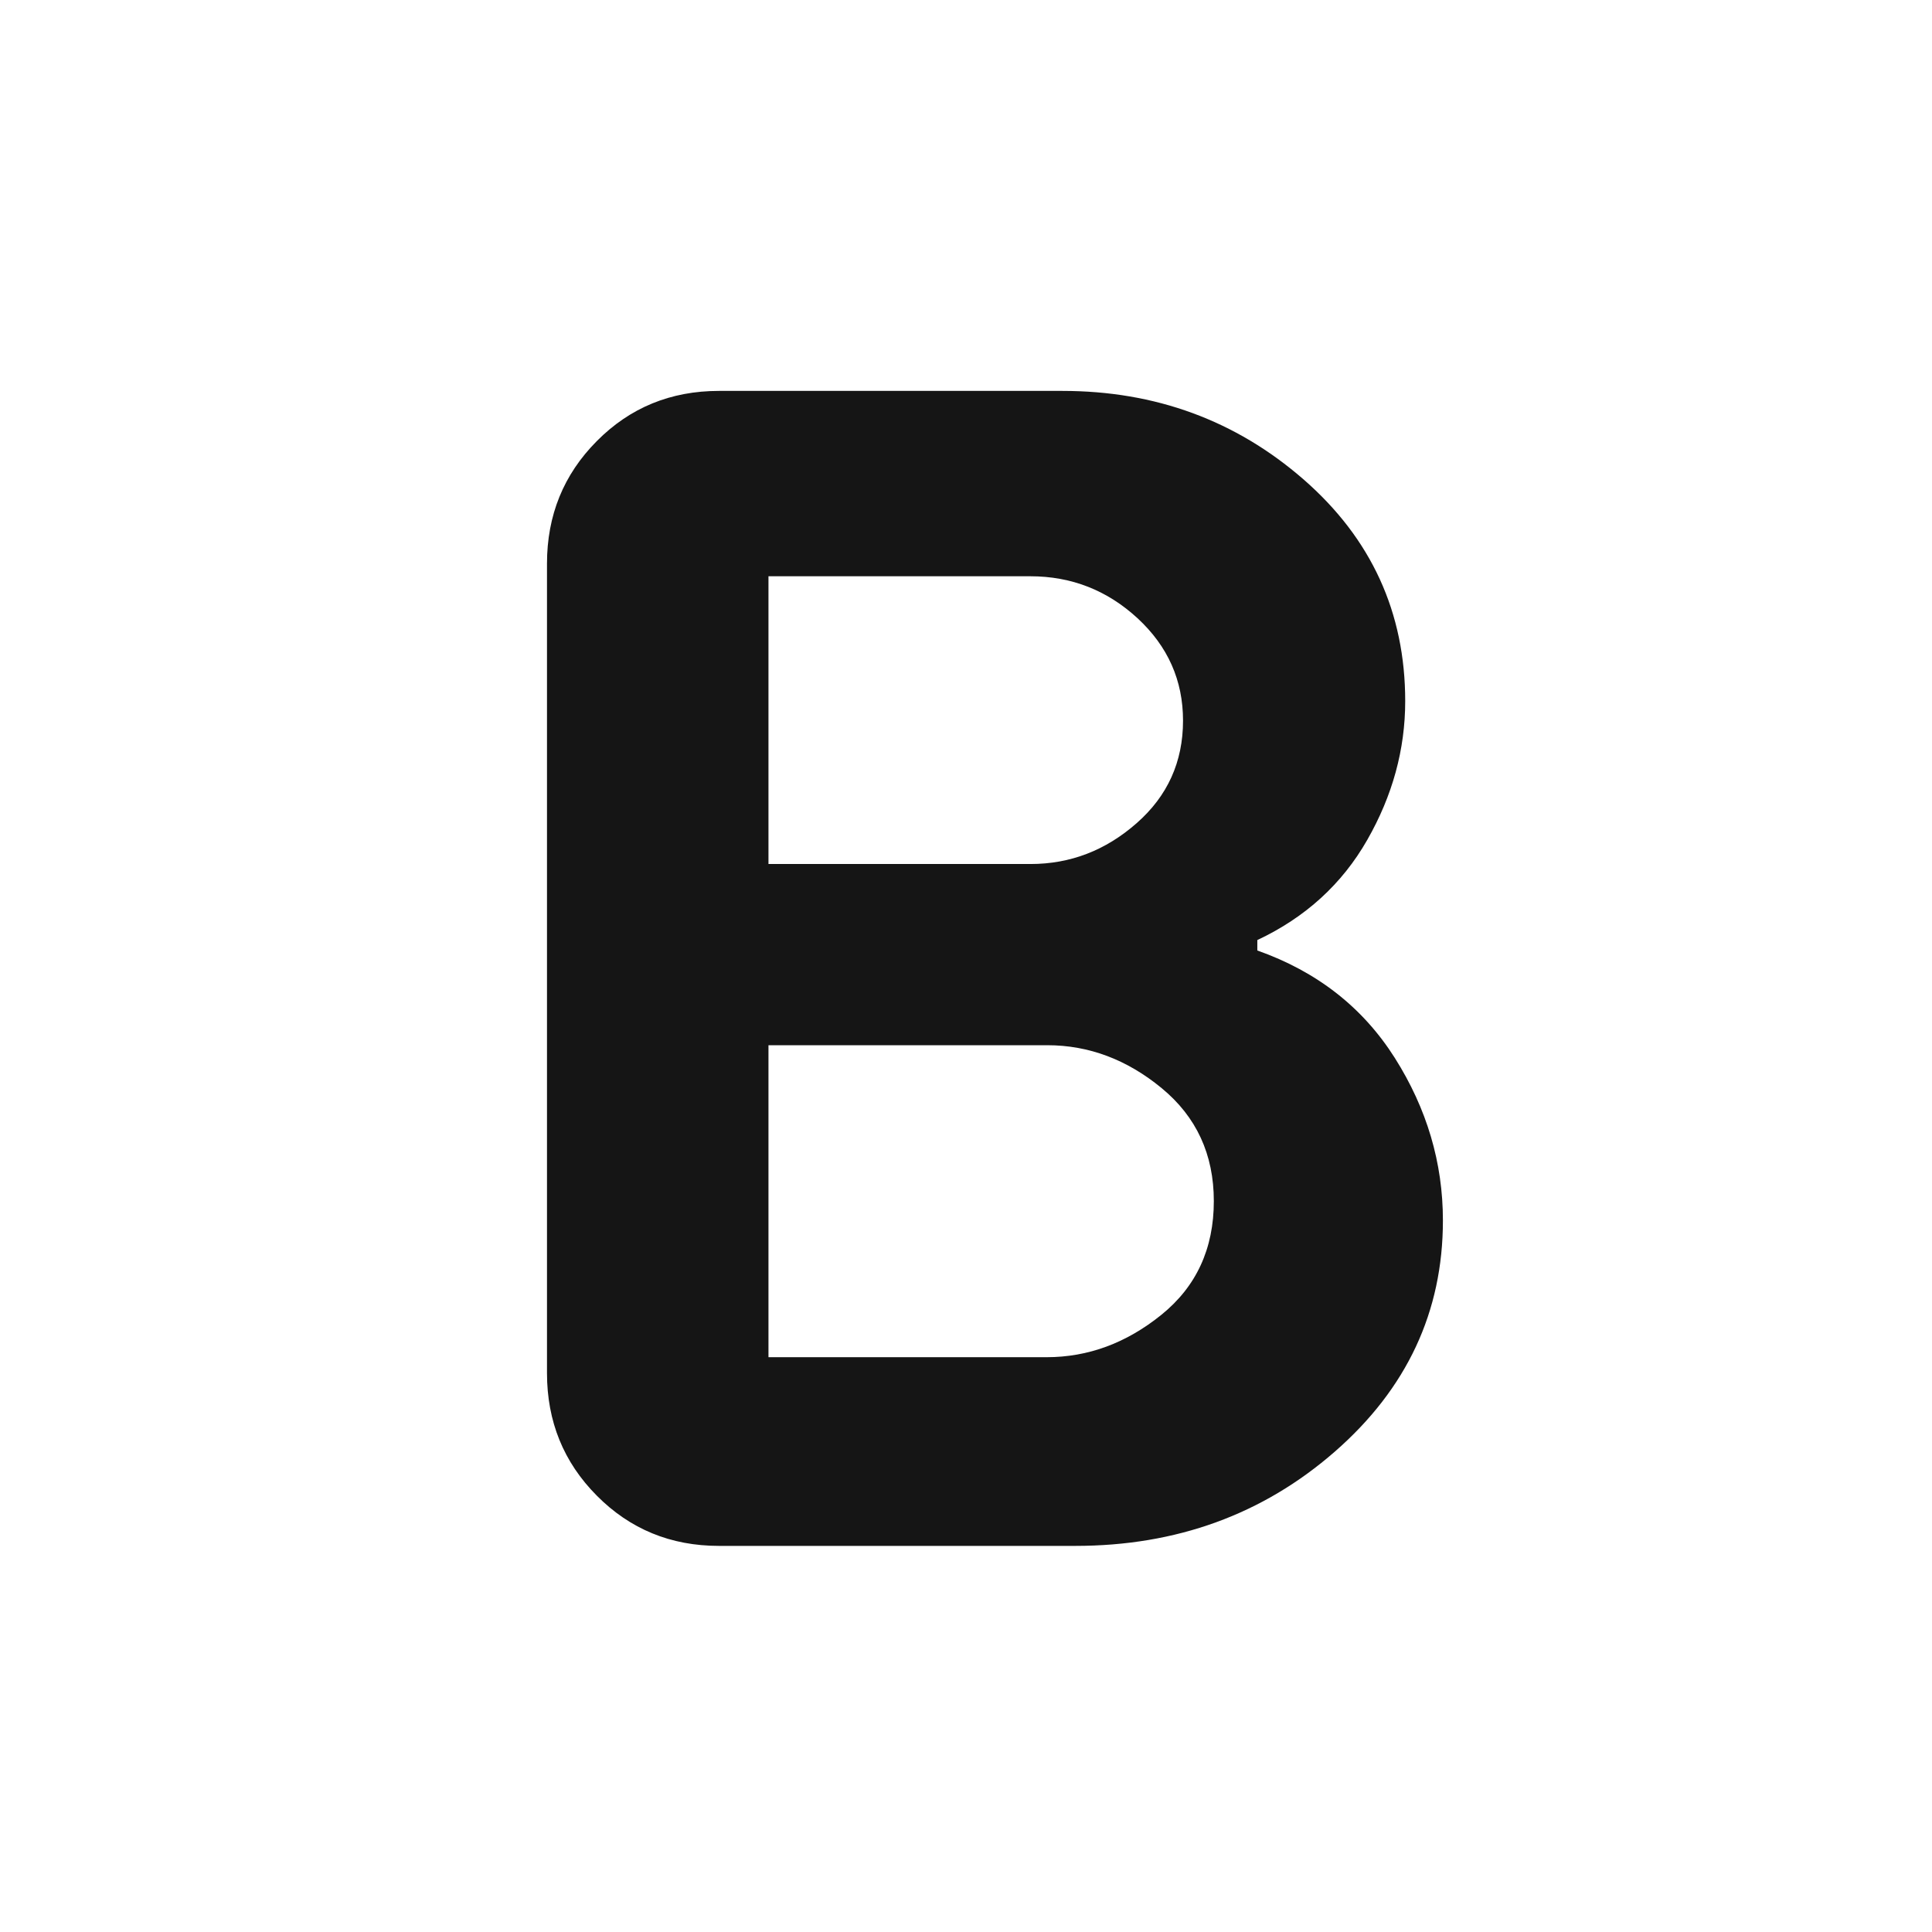 <svg width="33" height="33" viewBox="0 0 33 33" fill="none" xmlns="http://www.w3.org/2000/svg">
<mask id="mask0_1025_7928" style="mask-type:alpha" maskUnits="userSpaceOnUse" x="0" y="0" width="33" height="33">
<rect x="0.988" y="0.55" width="32" height="32" fill="#D9D9D9"/>
</mask>
<g mask="url(#mask0_1025_7928)">
<path d="M12.281 26.405C11.457 26.405 10.761 26.119 10.194 25.547C9.626 24.976 9.343 24.278 9.343 23.454V9.627C9.343 8.803 9.626 8.105 10.194 7.534C10.761 6.962 11.457 6.677 12.281 6.677H18.146C19.735 6.677 21.108 7.181 22.266 8.189C23.423 9.198 24.002 10.46 24.002 11.976C24.002 12.8 23.786 13.589 23.355 14.344C22.924 15.1 22.297 15.671 21.476 16.057V16.235C22.495 16.595 23.278 17.207 23.825 18.071C24.372 18.936 24.646 19.861 24.646 20.846C24.646 22.404 24.031 23.72 22.801 24.794C21.571 25.868 20.093 26.405 18.366 26.405H12.281ZM13.126 23.182H17.877C18.586 23.182 19.239 22.941 19.837 22.458C20.434 21.976 20.733 21.328 20.733 20.516C20.733 19.719 20.436 19.076 19.843 18.587C19.25 18.098 18.598 17.853 17.888 17.853H13.126V23.182ZM13.126 14.758H17.602C18.282 14.758 18.885 14.526 19.414 14.061C19.943 13.597 20.207 13.013 20.207 12.309C20.207 11.621 19.948 11.039 19.43 10.56C18.911 10.082 18.301 9.843 17.599 9.843H13.126V14.758Z" fill="#151515"/>
</g>
</svg>
